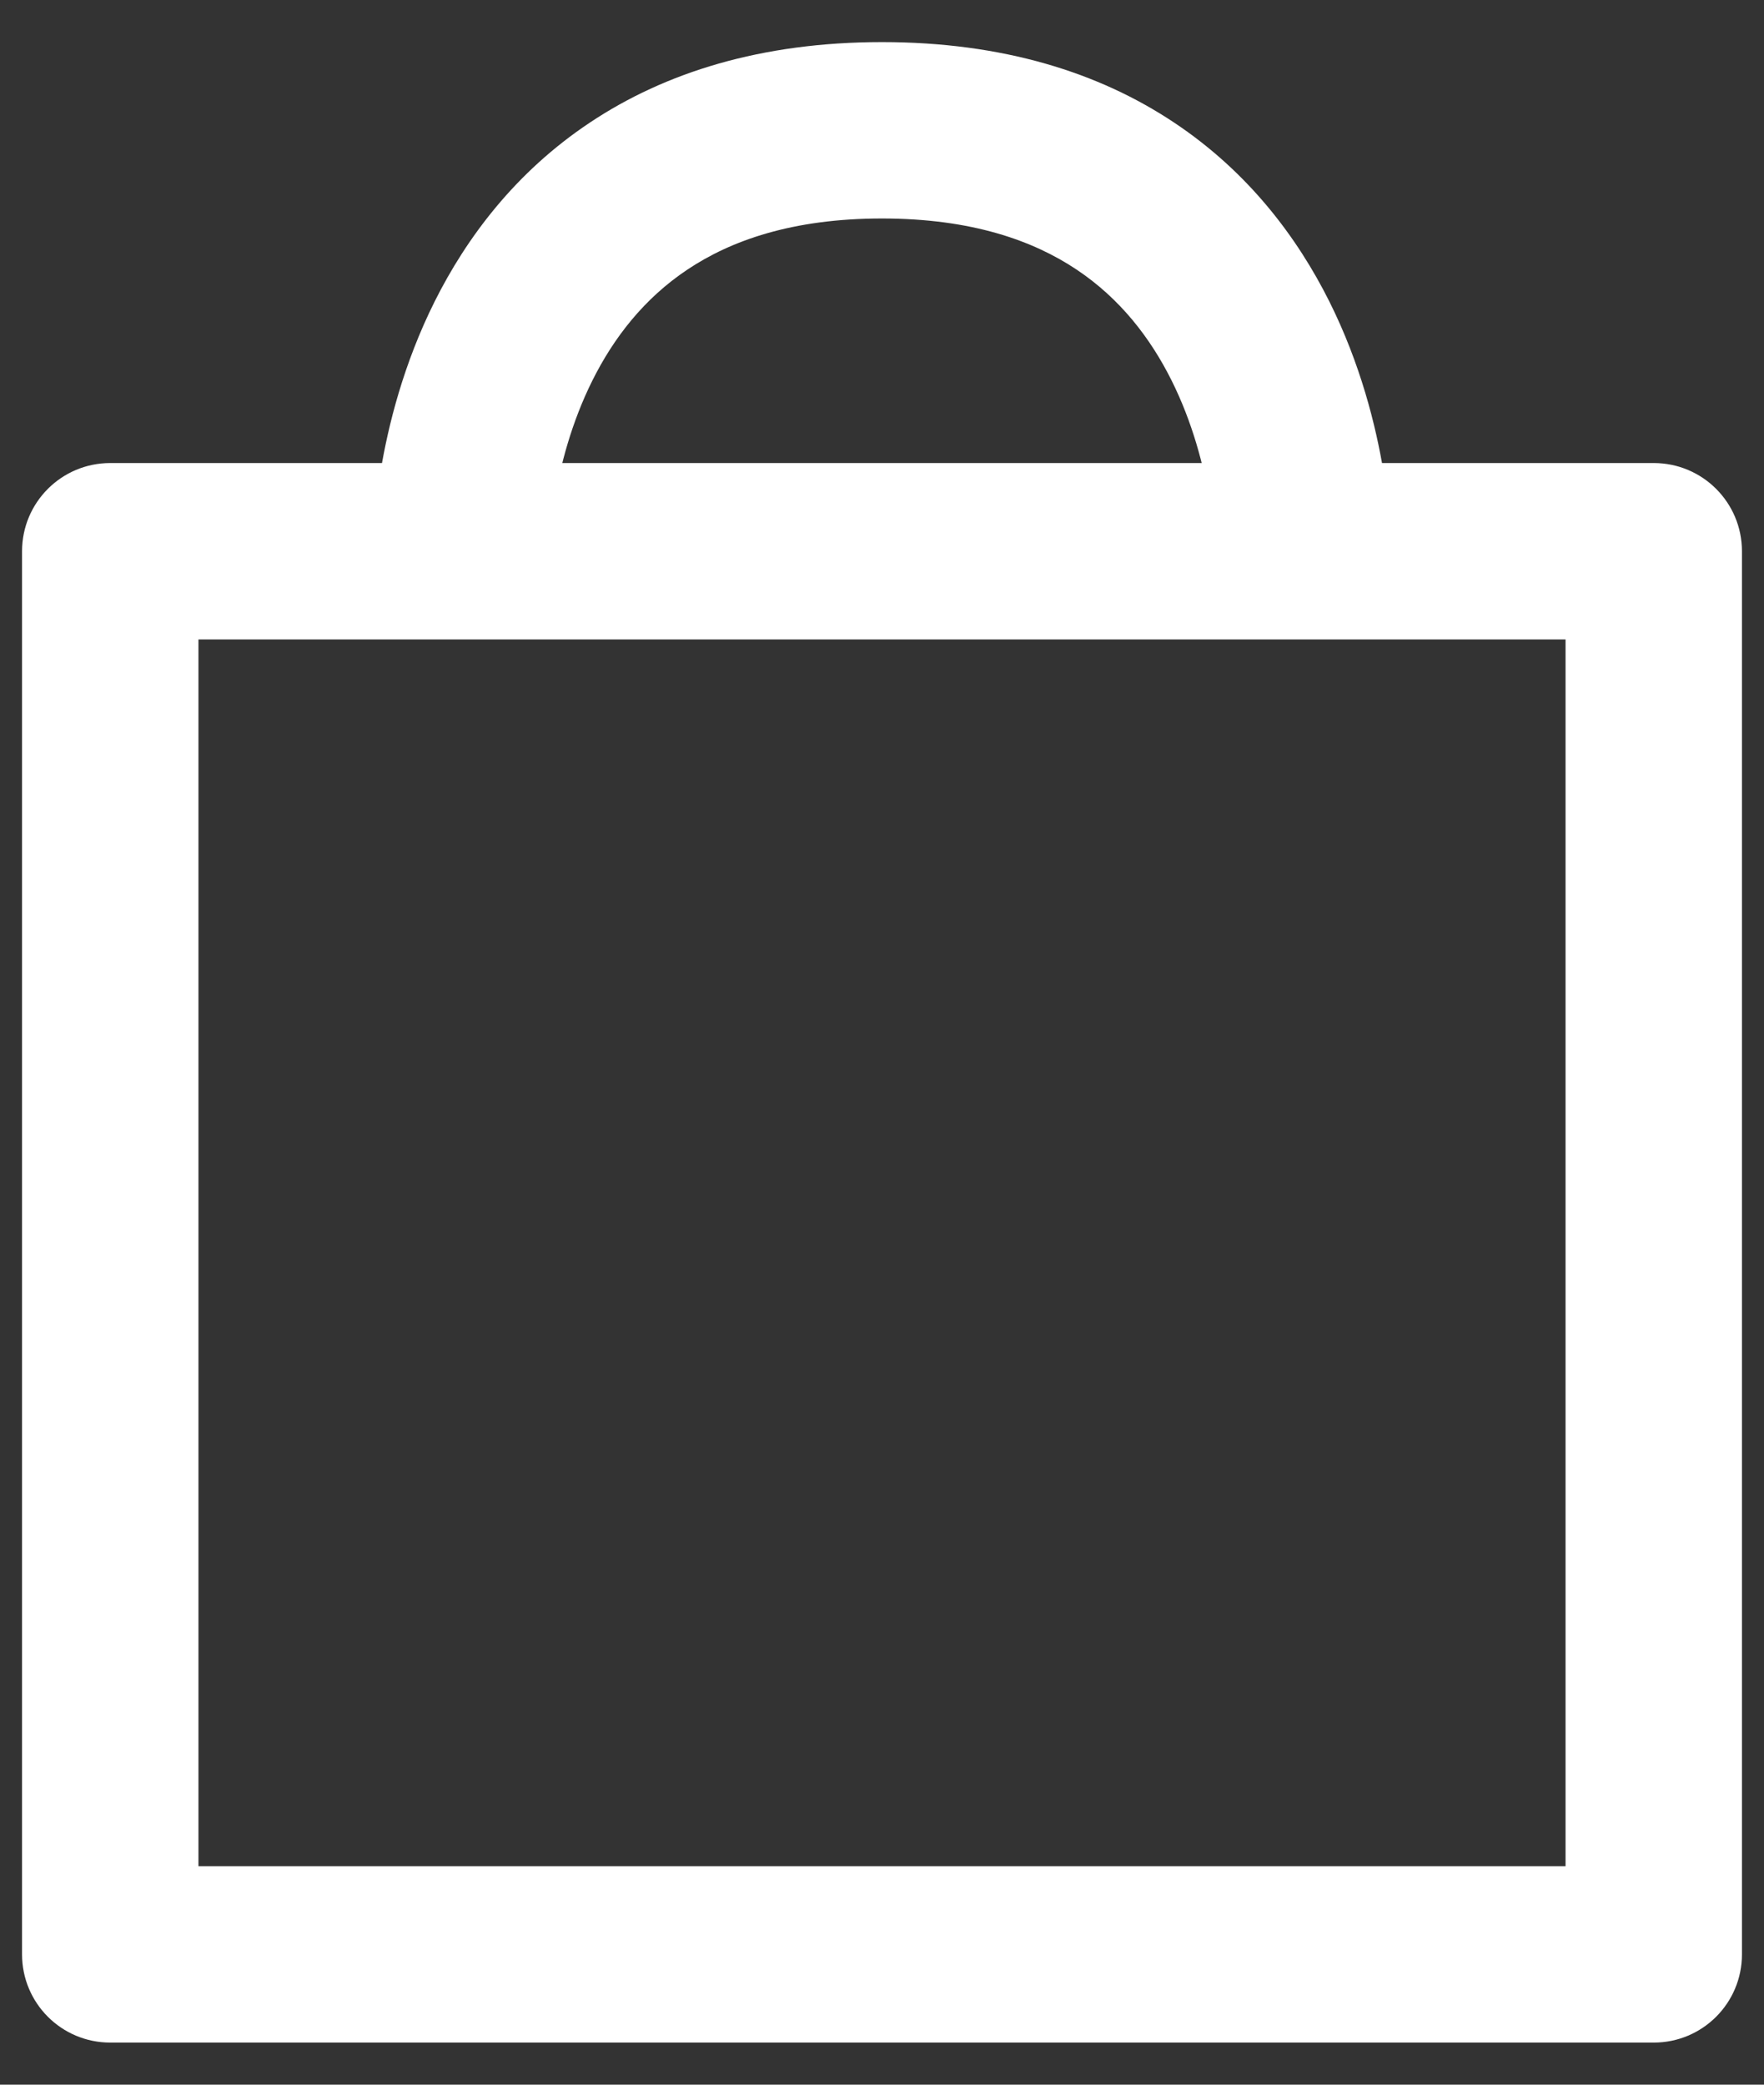 <svg width="22" height="26" viewBox="0 0 22 26" fill="none" xmlns="http://www.w3.org/2000/svg">
<rect x="0" y="0" width="22" height="26" fill="#333333" stroke="none"/>
<path d="M1.375 6.875V5.775C0.767 5.775 0.275 6.267 0.275 6.875H1.375ZM1.375 24.375H0.275C0.275 24.983 0.767 25.475 1.375 25.475L1.375 24.375ZM20.625 24.375V25.475C21.233 25.475 21.725 24.983 21.725 24.375H20.625ZM20.625 6.875H21.725C21.725 6.267 21.233 5.775 20.625 5.775V6.875ZM4.65 6.875C4.65 7.483 5.142 7.975 5.75 7.975C6.358 7.975 6.85 7.483 6.85 6.875H4.65ZM15.15 6.875V7.975H17.35V6.875H15.15ZM0.275 6.875V24.375H2.475V6.875H0.275ZM1.375 25.475H20.625V23.275H1.375V25.475ZM21.725 24.375V6.875H19.525V24.375H21.725ZM20.625 5.775H1.375V7.975H20.625V5.775ZM5.75 6.875C6.85 6.875 6.85 6.876 6.85 6.876C6.85 6.876 6.85 6.877 6.85 6.877C6.85 6.877 6.85 6.878 6.85 6.878C6.85 6.879 6.85 6.88 6.85 6.88C6.85 6.88 6.85 6.88 6.85 6.878C6.85 6.874 6.85 6.865 6.851 6.853C6.852 6.827 6.853 6.785 6.857 6.728C6.866 6.613 6.882 6.443 6.917 6.236C6.987 5.815 7.125 5.272 7.39 4.742C7.653 4.216 8.03 3.724 8.575 3.361C9.113 3.002 9.88 2.725 11 2.725V0.525C9.495 0.525 8.293 0.904 7.355 1.53C6.423 2.151 5.816 2.971 5.422 3.758C5.031 4.54 4.841 5.31 4.747 5.874C4.7 6.159 4.675 6.398 4.663 6.571C4.657 6.658 4.654 6.728 4.652 6.779C4.651 6.805 4.651 6.826 4.65 6.842C4.65 6.85 4.65 6.857 4.65 6.862C4.65 6.865 4.65 6.868 4.65 6.87C4.65 6.871 4.65 6.872 4.65 6.873C4.65 6.873 4.65 6.874 4.65 6.874C4.65 6.874 4.65 6.875 5.75 6.875ZM11 2.725C12.12 2.725 12.887 3.002 13.425 3.361C13.97 3.724 14.347 4.216 14.61 4.742C14.875 5.272 15.013 5.815 15.083 6.236C15.117 6.443 15.134 6.613 15.143 6.728C15.147 6.785 15.149 6.827 15.149 6.853C15.15 6.865 15.15 6.874 15.15 6.878C15.15 6.88 15.15 6.88 15.15 6.88C15.15 6.88 15.15 6.879 15.15 6.878C15.15 6.878 15.15 6.877 15.15 6.877C15.15 6.877 15.15 6.876 15.15 6.876C15.15 6.876 15.15 6.875 16.25 6.875C17.35 6.875 17.35 6.874 17.35 6.874C17.35 6.874 17.35 6.873 17.35 6.873C17.35 6.872 17.35 6.871 17.35 6.87C17.35 6.868 17.35 6.865 17.35 6.862C17.35 6.857 17.35 6.85 17.35 6.842C17.349 6.826 17.349 6.805 17.348 6.779C17.346 6.728 17.343 6.658 17.337 6.571C17.325 6.398 17.3 6.159 17.253 5.874C17.159 5.31 16.969 4.54 16.578 3.758C16.184 2.971 15.577 2.151 14.645 1.53C13.707 0.904 12.505 0.525 11 0.525V2.725Z" fill="white"/>
</svg>

